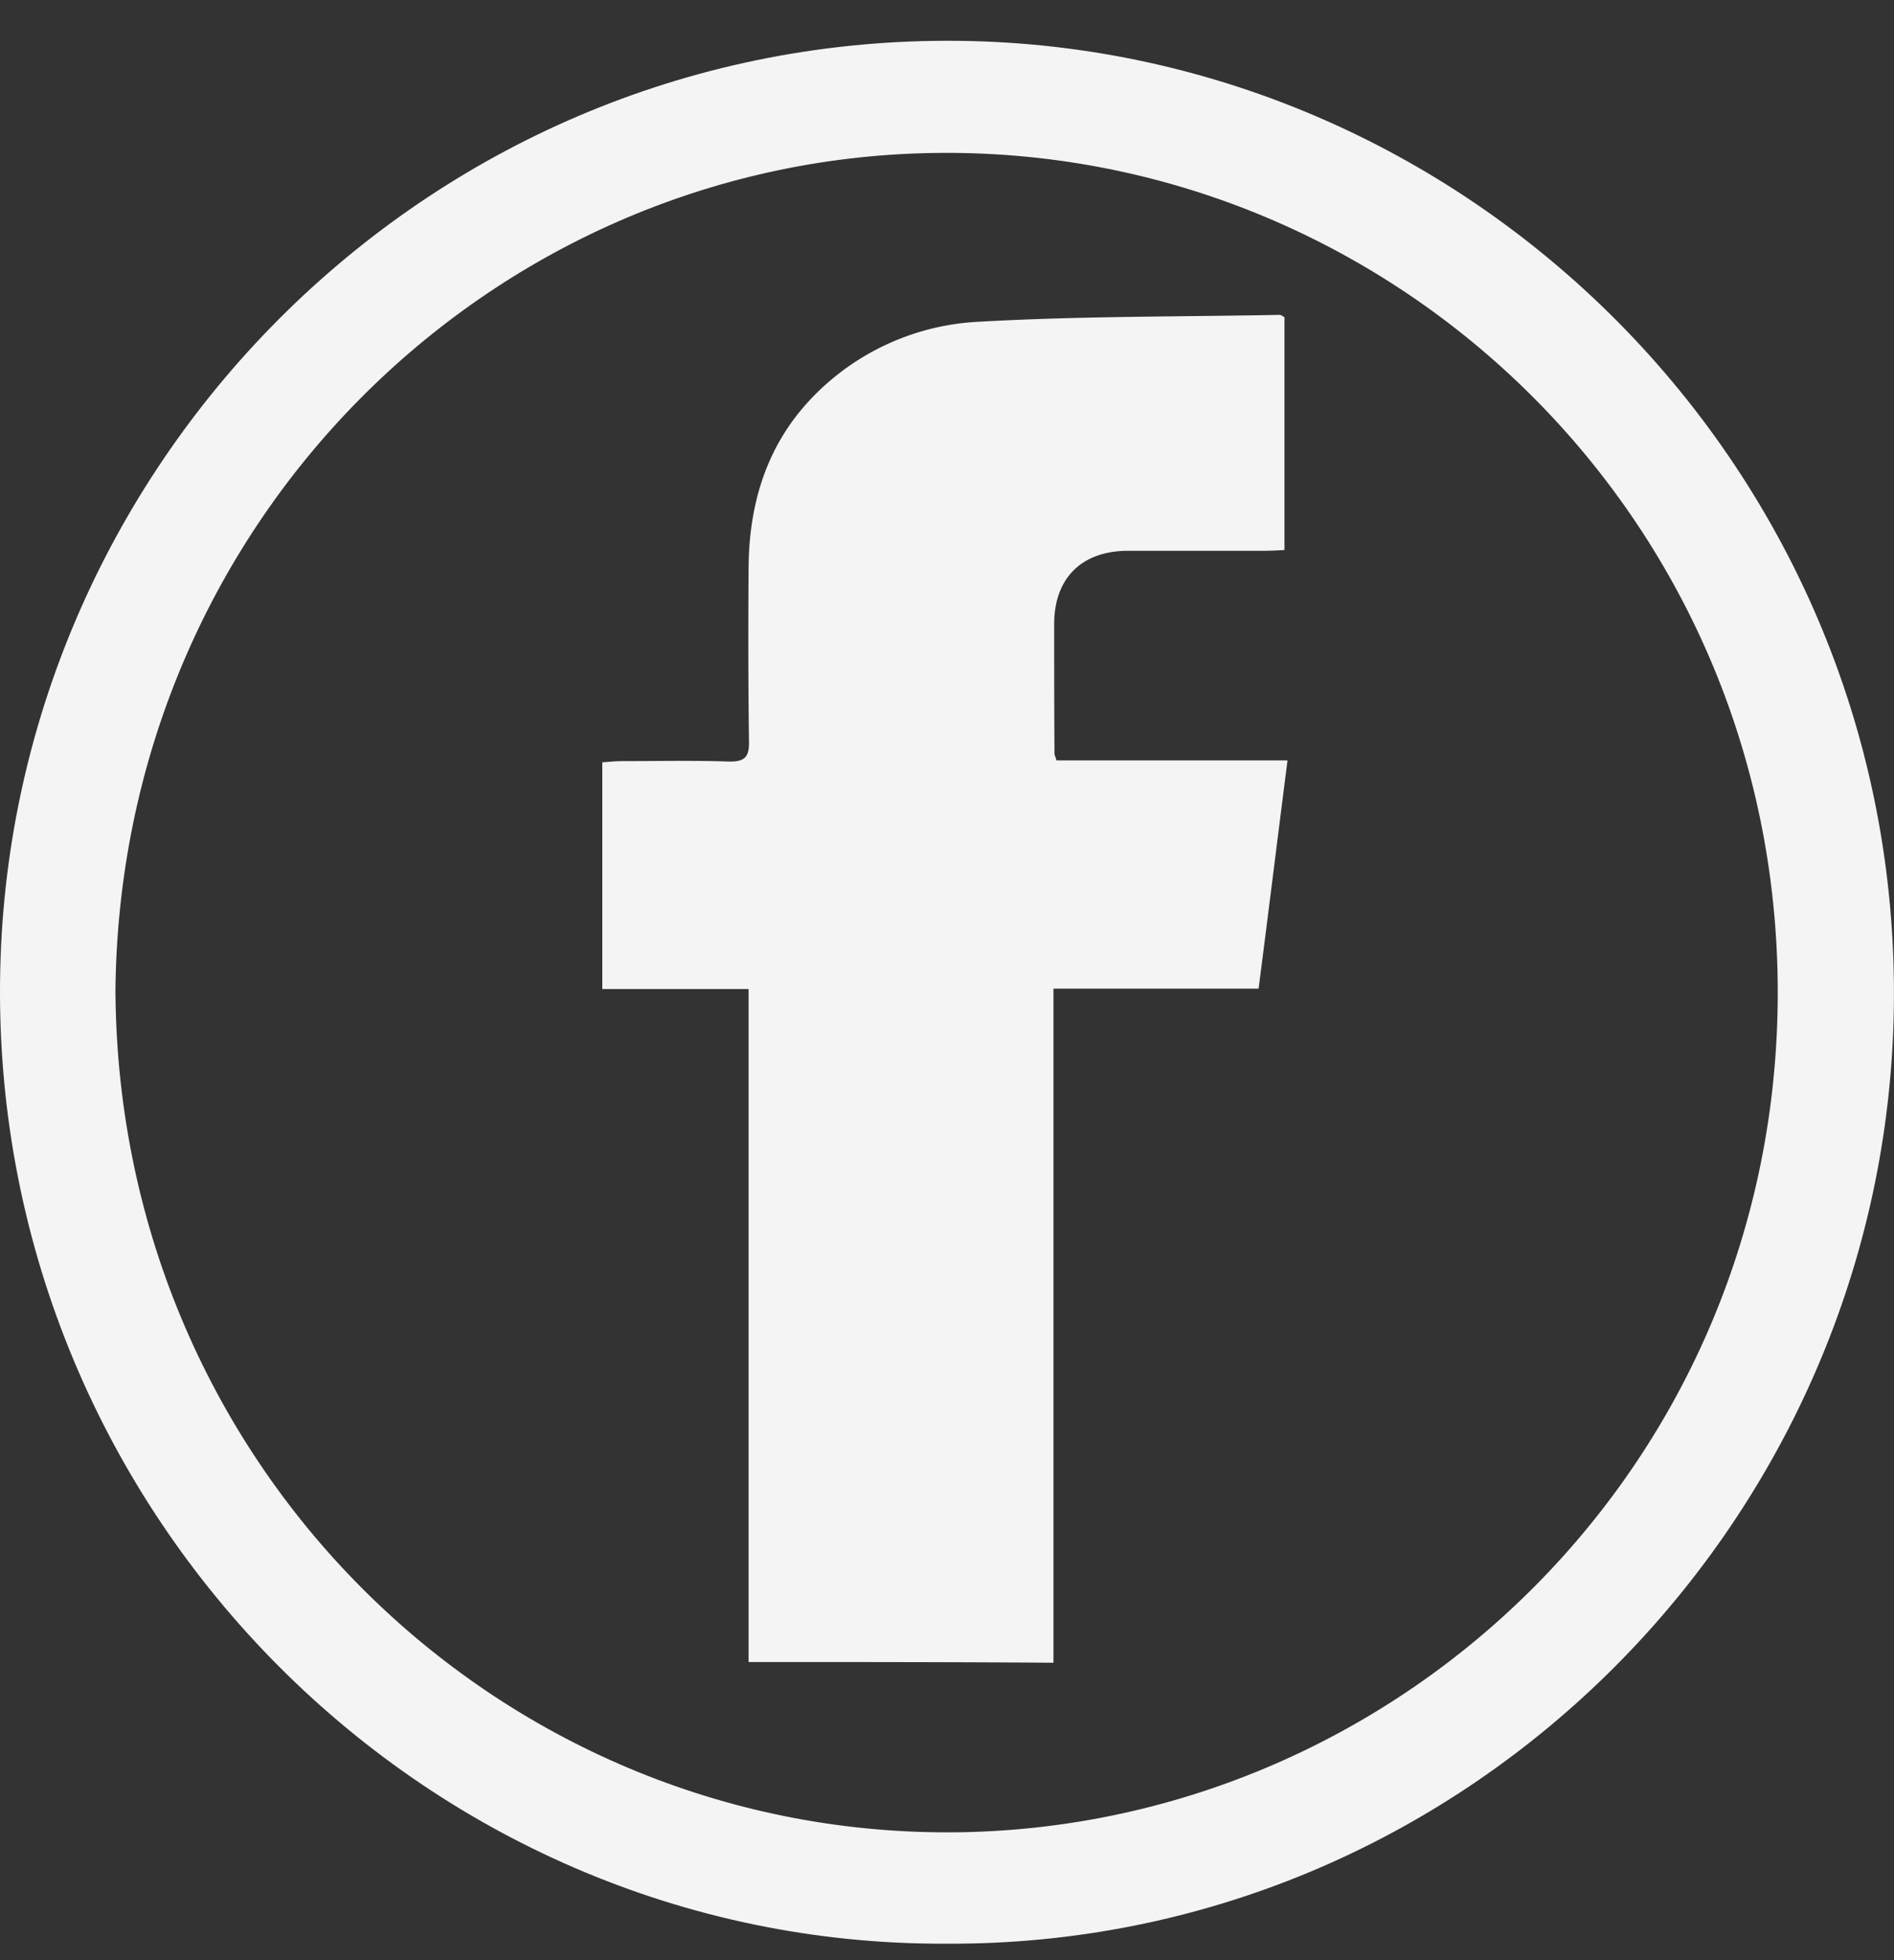 <svg width="29" height="30" fill="none" xmlns="http://www.w3.org/2000/svg"><rect width="100%" height="100%" fill="#333333" stroke="none"/><path d="M14.488 29.748C6.434 29.783-.188 23.053.004 14.833.184 7.004 6.644.537 14.674.625c7.955.088 14.536 6.736 14.32 14.967-.203 7.794-6.61 14.197-14.506 14.156zM1.768 15.207c.063 7.32 5.975 12.958 12.958 12.835 6.762-.123 12.494-5.655 12.494-12.853 0-7.32-5.959-12.98-12.965-12.847-6.762.123-12.441 5.673-12.488 12.865z" fill="#F4F4F4"/><path d="M11.462 25.437v-10.3h-2.24v-3.47c.099-.006.197-.018.302-.018.541 0 1.088-.012 1.63.006.238.006.32-.059.314-.304-.012-.888-.012-1.77-.006-2.658.006-1 .285-1.905.995-2.63a3.794 3.794 0 012.52-1.138c1.536-.088 3.078-.076 4.62-.106.017 0 .035.018.07.035v3.564c-.11.006-.215.012-.314.012h-2.095c-.704.006-1.117.426-1.117 1.122 0 .66 0 1.326.005 1.986 0 .017.012.035.03.1h3.538c-.152 1.185-.291 2.319-.443 3.493H16.13v10.317c-1.565-.011-3.09-.011-4.667-.011z" fill="#F4F4F4"/></svg>
